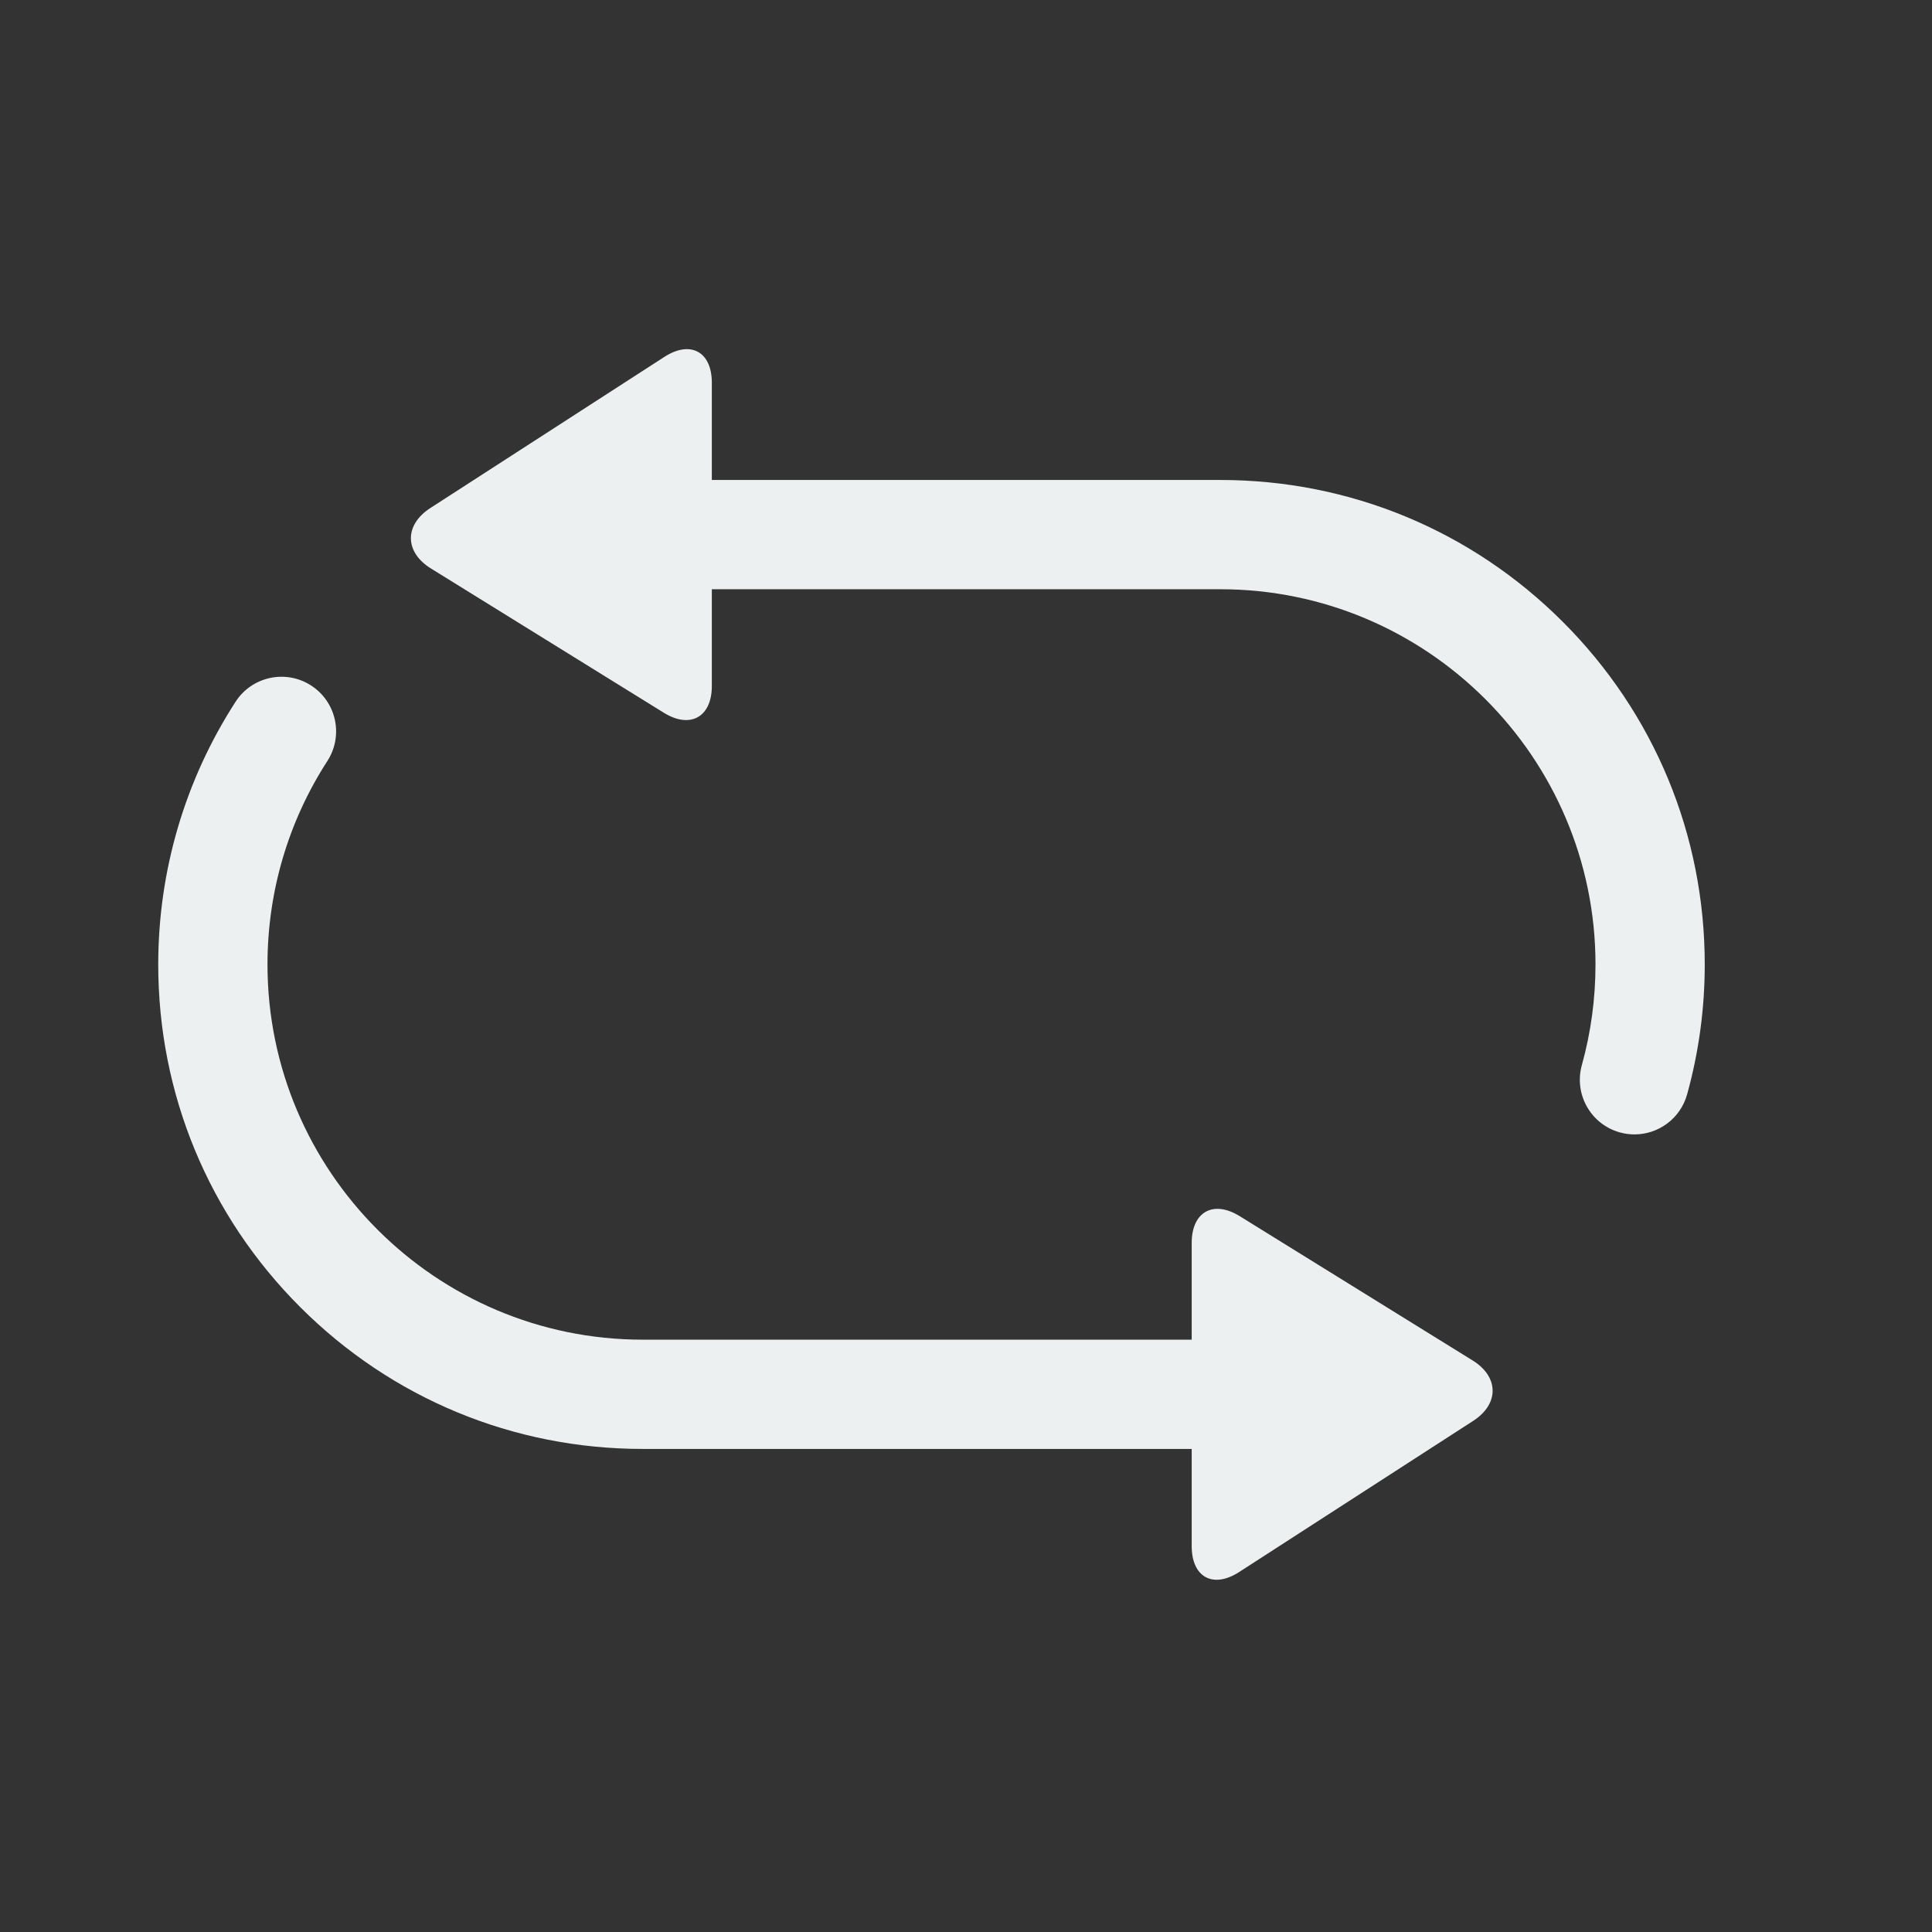 <?xml version="1.0" standalone="no"?><!DOCTYPE svg PUBLIC "-//W3C//DTD SVG 1.1//EN" "http://www.w3.org/Graphics/SVG/1.1/DTD/svg11.dtd"><svg width="200" height="200" viewBox="0 0 200 200" version="1.1" xmlns="http://www.w3.org/2000/svg" xmlns:xlink="http://www.w3.org/1999/xlink"><rect x="0" y="0" width="200" height="200" fill="#333333" stroke="none"/><defs><style type="text/css"><![CDATA[
@font-face { font-family: ifont; src: url(http://at.alicdn.com/t/font_1442373896_4754455.eot?#iefix) format(embedded-opentype), url(http://at.alicdn.com/t/font_1442373896_4754455.woff) format(woff), url(http://at.alicdn.com/t/font_1442373896_4754455.ttf) format(truetype), url(http://at.alicdn.com/t/font_1442373896_4754455.svg#ifont) format(svg); }

]]></style></defs><g class="transform-group"><g transform="scale(0.195, 0.195)"><path d="M829.671 330.137c-48.578-48.578-113.165-75.331-181.863-75.331L377.889 254.806l0-51.632c0-16.49-11.334-22.662-25.186-13.716L228.44 269.713c-13.852 8.945-13.717 23.371 0.301 32.055l123.662 76.61c14.018 8.684 25.486 2.298 25.486-14.192l0-51.379 269.918 0c109.836 0 199.193 89.358 199.193 199.193 0 18.161-2.438 36.146-7.246 53.454-4.287 15.432 4.747 31.417 20.179 35.704 2.597 0.722 5.209 1.066 7.779 1.066 12.701 0 24.359-8.41 27.925-21.245 6.213-22.363 9.363-45.571 9.363-68.979C905.001 443.301 878.248 378.714 829.671 330.137zM781.787 722.232l-123.662-76.61c-14.018-8.684-25.486-2.298-25.486 14.192l0 51.379L341.194 711.193c-109.835 0-199.193-89.357-199.193-199.193 0-38.488 10.988-75.828 31.775-107.982 8.696-13.45 4.841-31.403-8.608-40.098-13.451-8.697-31.403-4.841-40.099 8.609C98.202 414.086 84.001 462.314 84.001 512c0 68.698 26.753 133.285 75.33 181.863 48.578 48.577 113.165 75.33 181.863 75.33l291.444 0 0 51.632c0 16.49 11.334 22.662 25.186 13.716l124.264-80.254C795.939 745.342 795.805 730.916 781.787 722.232z" fill="#ecf0f1"></path></g></g></svg>